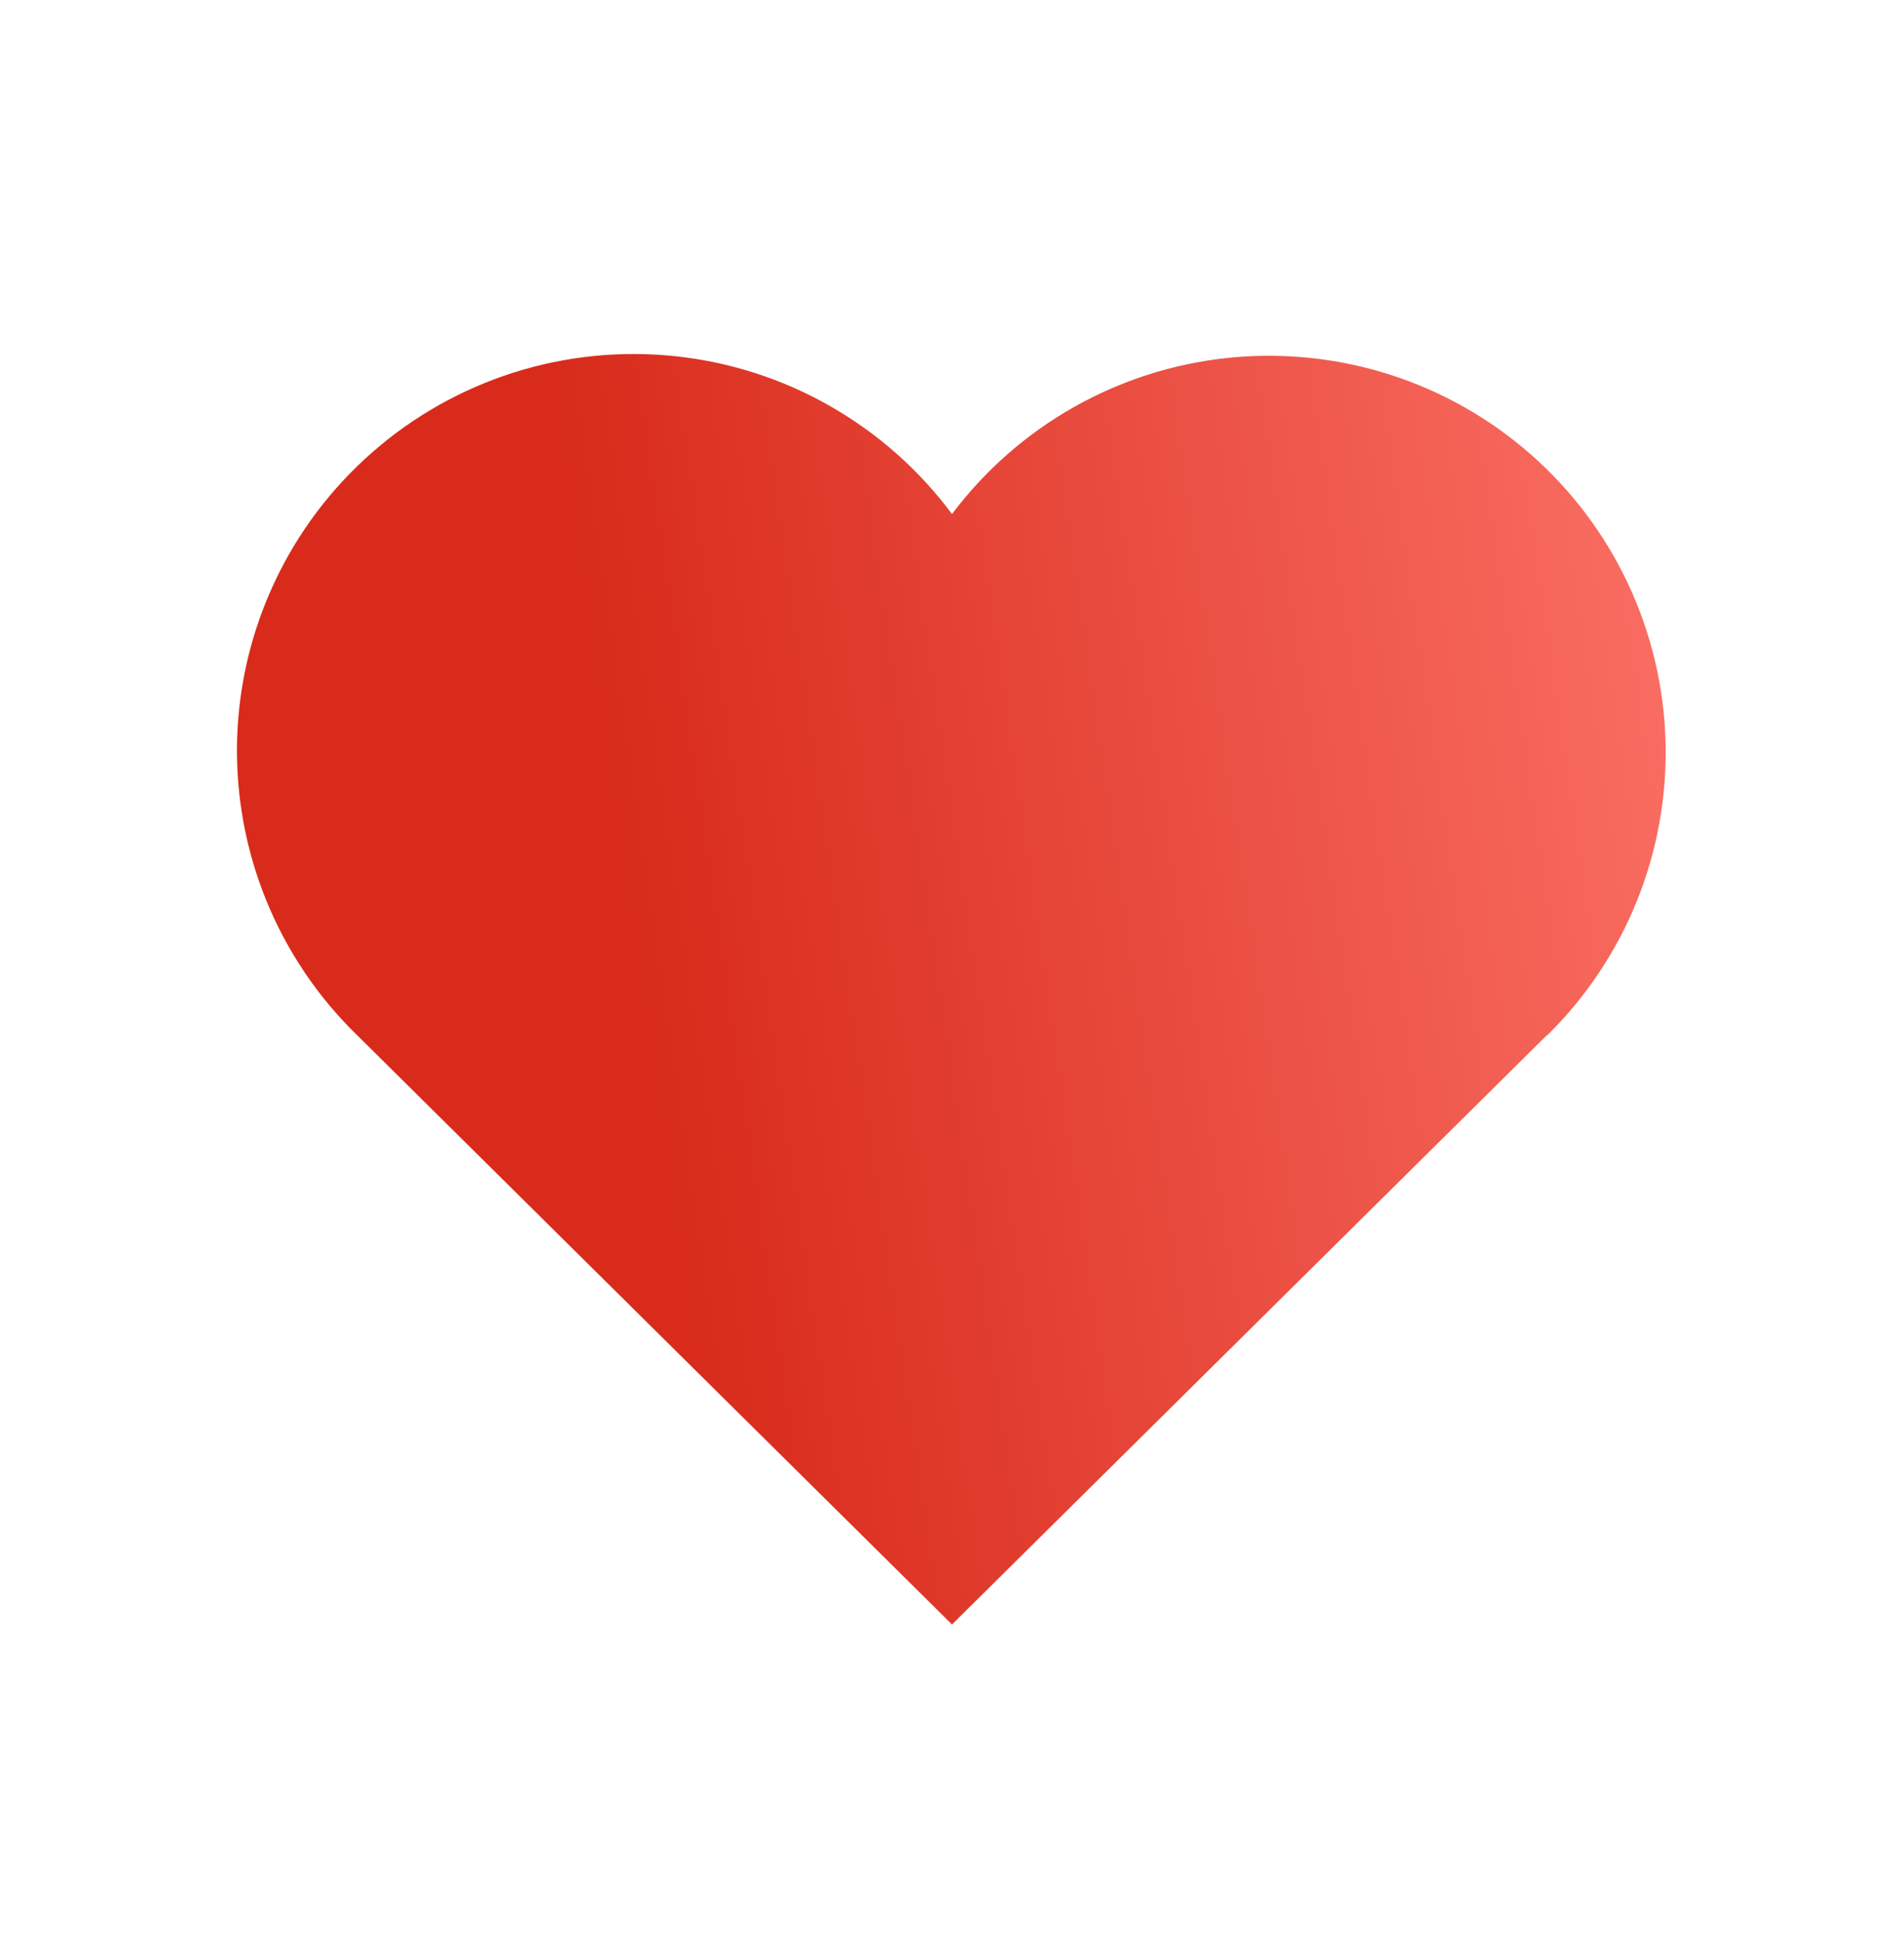 <svg width="48" height="49" viewBox="0 0 48 49" fill="none" xmlns="http://www.w3.org/2000/svg">
<g clip-path="url(#clip0_22_2004)">
<path d="M39 26.089L24 40.945L9 26.089C8.01 25.127 7.231 23.969 6.711 22.691C6.191 21.412 5.941 20.039 5.977 18.659C6.013 17.279 6.335 15.922 6.922 14.672C7.509 13.422 8.348 12.308 9.387 11.399C10.425 10.489 11.641 9.805 12.957 9.388C14.274 8.972 15.662 8.832 17.034 8.979C18.407 9.125 19.735 9.554 20.933 10.239C22.132 10.924 23.176 11.849 24 12.957C24.827 11.857 25.872 10.94 27.07 10.262C28.268 9.585 29.593 9.162 30.962 9.02C32.33 8.879 33.714 9.021 35.025 9.438C36.337 9.855 37.548 10.539 38.583 11.446C39.618 12.353 40.455 13.464 41.041 14.709C41.627 15.954 41.949 17.307 41.988 18.683C42.027 20.058 41.782 21.427 41.268 22.704C40.754 23.98 39.981 25.137 39 26.101" fill="url(#paint0_linear_22_2004)"/>
</g>
<defs>
<linearGradient id="paint0_linear_22_2004" x1="41.992" y1="12.925" x2="-8.406" y2="20.286" gradientUnits="userSpaceOnUse">
<stop stop-color="#FA6E63"/>
<stop offset="0.536" stop-color="#D82B1B"/>
</linearGradient>
<clipPath id="clip0_22_2004">
<rect width="48" height="48" fill="white" transform="translate(0 0.945)"/>
</clipPath>
</defs>
</svg>
